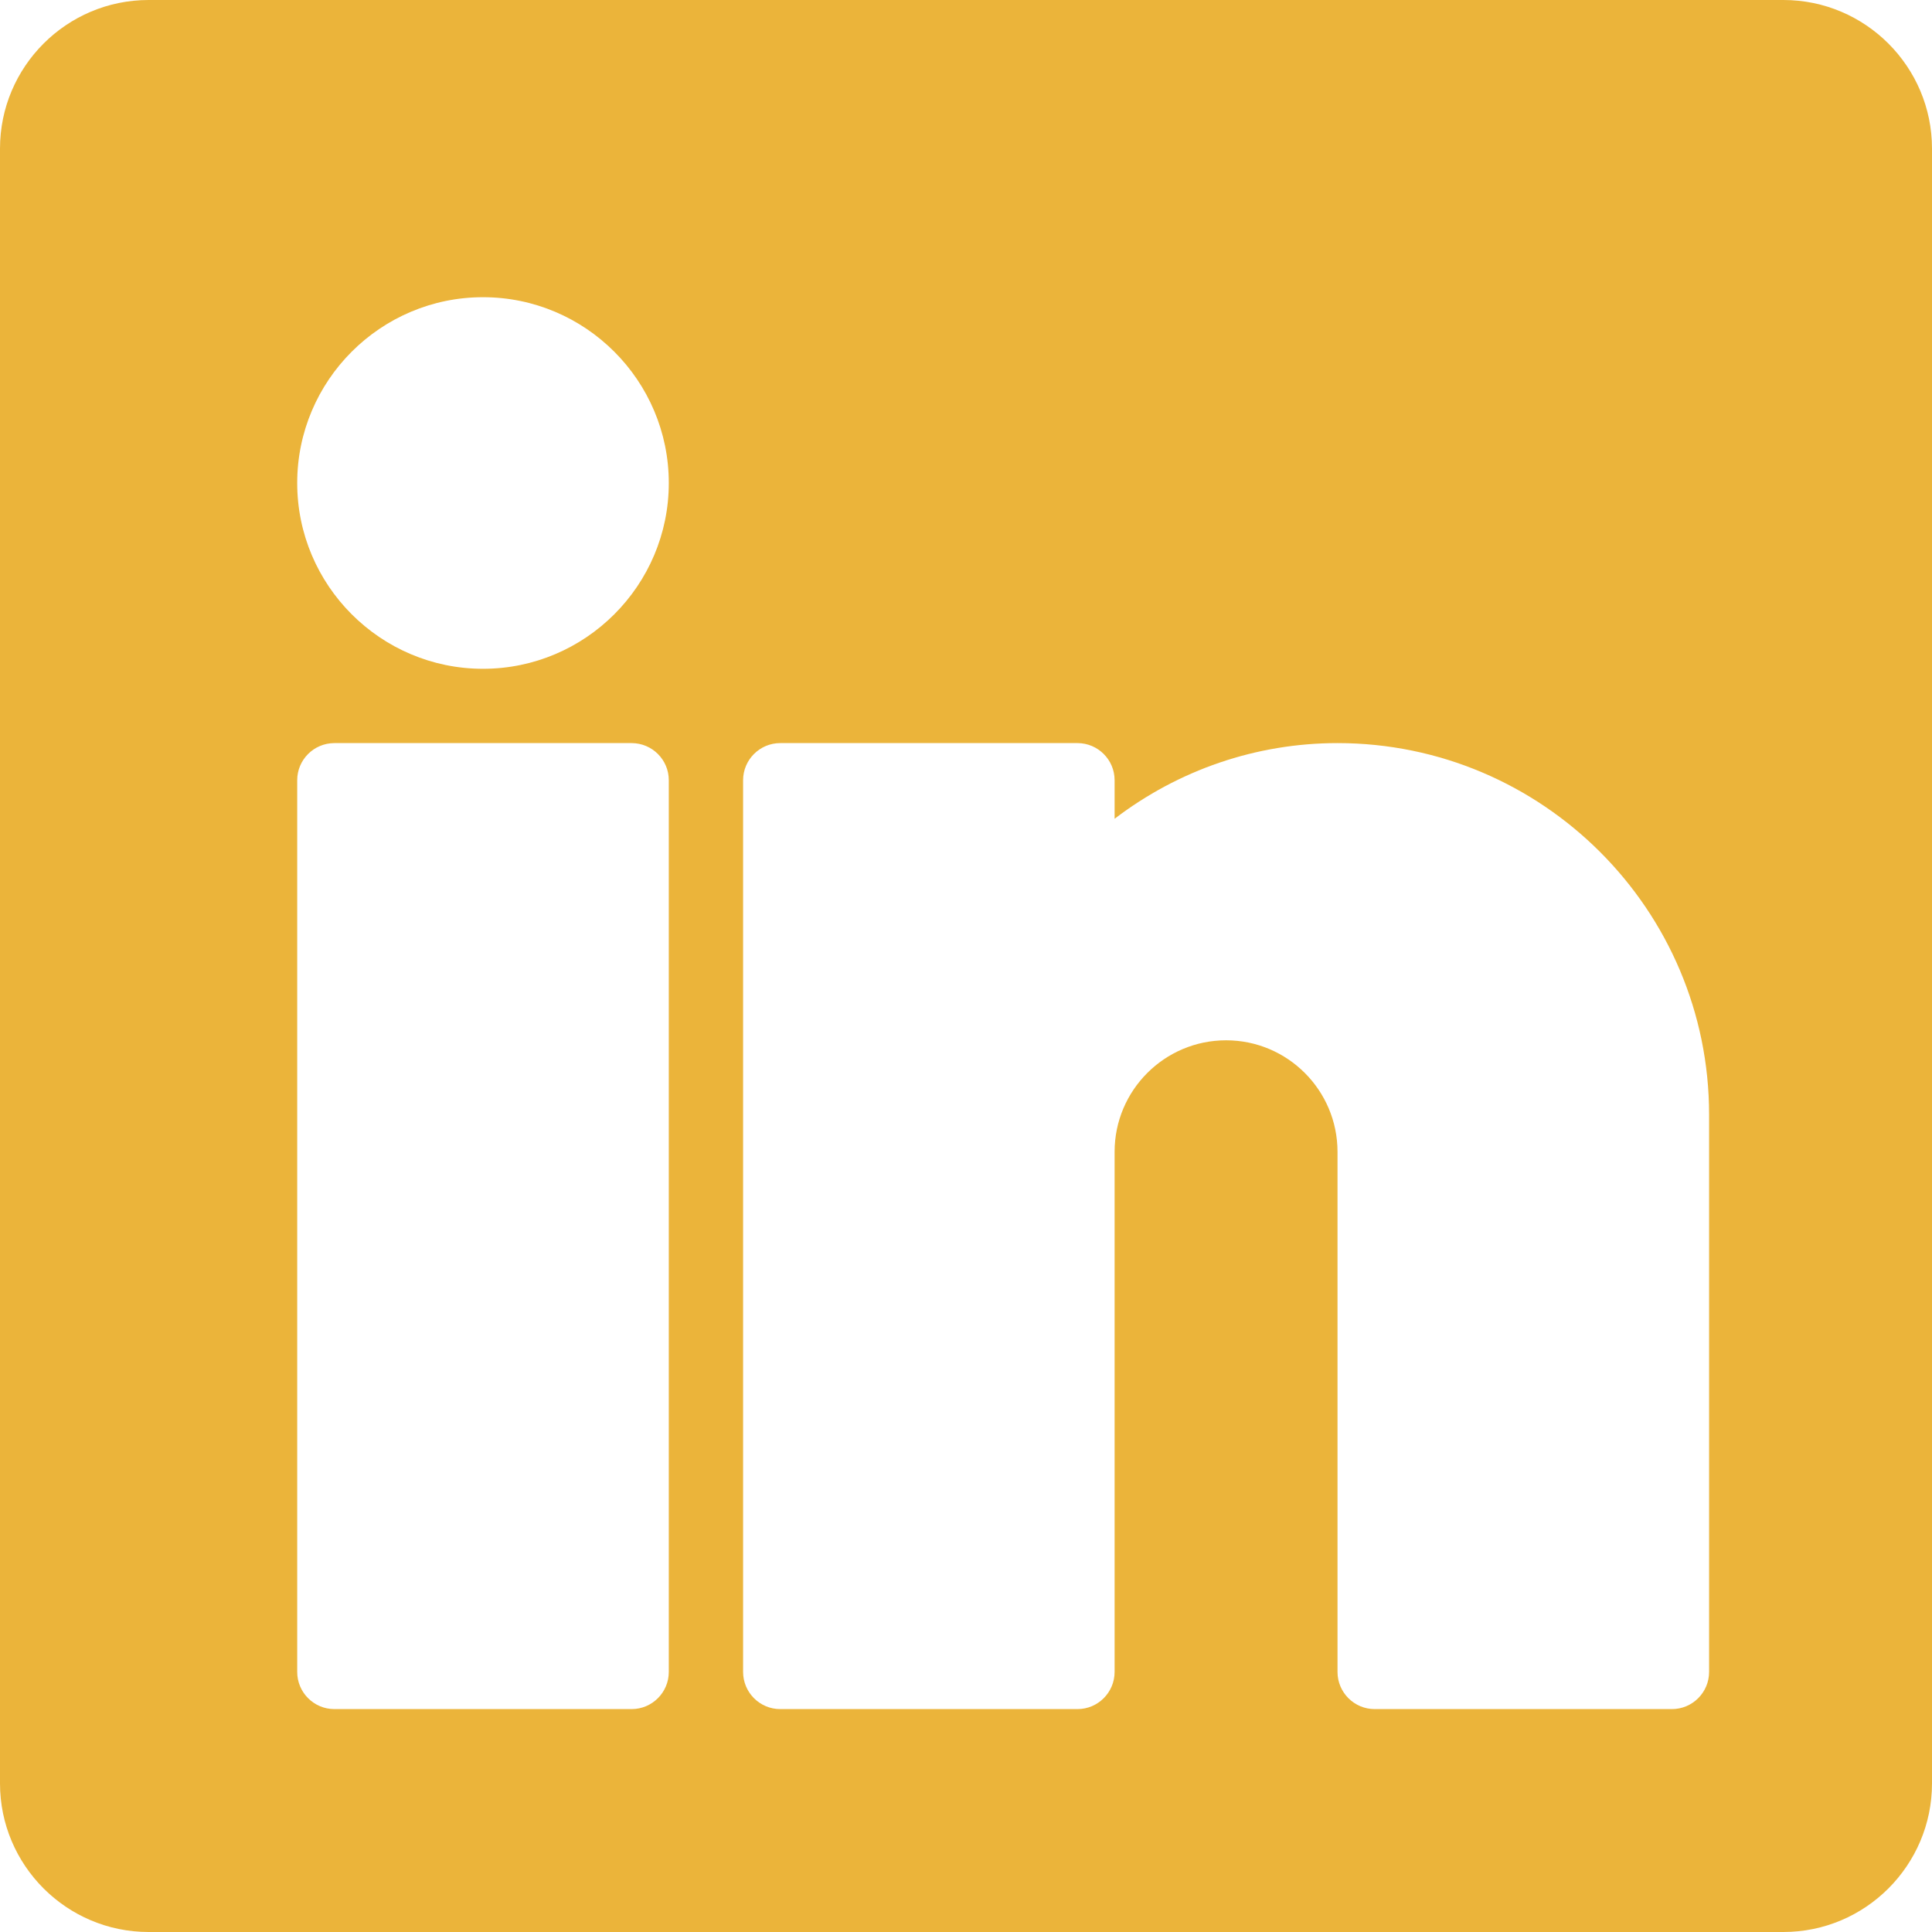 <?xml version="1.0" encoding="UTF-8"?>
<svg width="24px" height="24px" viewBox="0 0 24 24" version="1.1" xmlns="http://www.w3.org/2000/svg" xmlns:xlink="http://www.w3.org/1999/xlink">
    <!-- Generator: Sketch 50 (54983) - http://www.bohemiancoding.com/sketch -->
    <title>Fill 115</title>
    <desc>Created with Sketch.</desc>
    <defs></defs>
    <g id="Page-1" stroke="none" stroke-width="1" fill="none" fill-rule="evenodd">
        <g id="BMT_landing" transform="translate(-423, -5778)" fill="#EBB43A">
            <path d="M444.231,5798.769 C444.231,5799.024 444.024,5799.231 443.769,5799.231 L440.077,5799.231 C439.822,5799.231 439.615,5799.024 439.615,5798.769 L439.615,5792.308 C439.615,5791.544 438.994,5790.923 438.231,5790.923 C437.467,5790.923 436.846,5791.544 436.846,5792.308 L436.846,5798.769 C436.846,5799.024 436.639,5799.231 436.385,5799.231 L432.692,5799.231 C432.438,5799.231 432.231,5799.024 432.231,5798.769 L432.231,5787.692 C432.231,5787.438 432.438,5787.231 432.692,5787.231 L436.385,5787.231 C436.639,5787.231 436.846,5787.438 436.846,5787.692 L436.846,5788.171 C437.639,5787.565 438.605,5787.231 439.615,5787.231 C442.16,5787.231 444.231,5789.301 444.231,5791.846 L444.231,5798.769 Z M429,5786.308 C427.728,5786.308 426.692,5785.272 426.692,5784 C426.692,5782.728 427.728,5781.692 429,5781.692 C430.272,5781.692 431.308,5782.728 431.308,5784 C431.308,5785.272 430.272,5786.308 429,5786.308 Z M431.308,5798.769 C431.308,5799.024 431.101,5799.231 430.846,5799.231 L427.154,5799.231 C426.899,5799.231 426.692,5799.024 426.692,5798.769 L426.692,5787.692 C426.692,5787.438 426.899,5787.231 427.154,5787.231 L430.846,5787.231 C431.101,5787.231 431.308,5787.438 431.308,5787.692 L431.308,5798.769 Z M445.154,5778 L424.846,5778 C423.828,5778 423,5778.828 423,5779.846 L423,5800.154 C423,5801.172 423.828,5802 424.846,5802 L445.154,5802 C446.172,5802 447,5801.172 447,5800.154 L447,5779.846 C447,5778.828 446.172,5778 445.154,5778 Z" id="Fill-115"></path>
        </g>
    </g>
</svg>